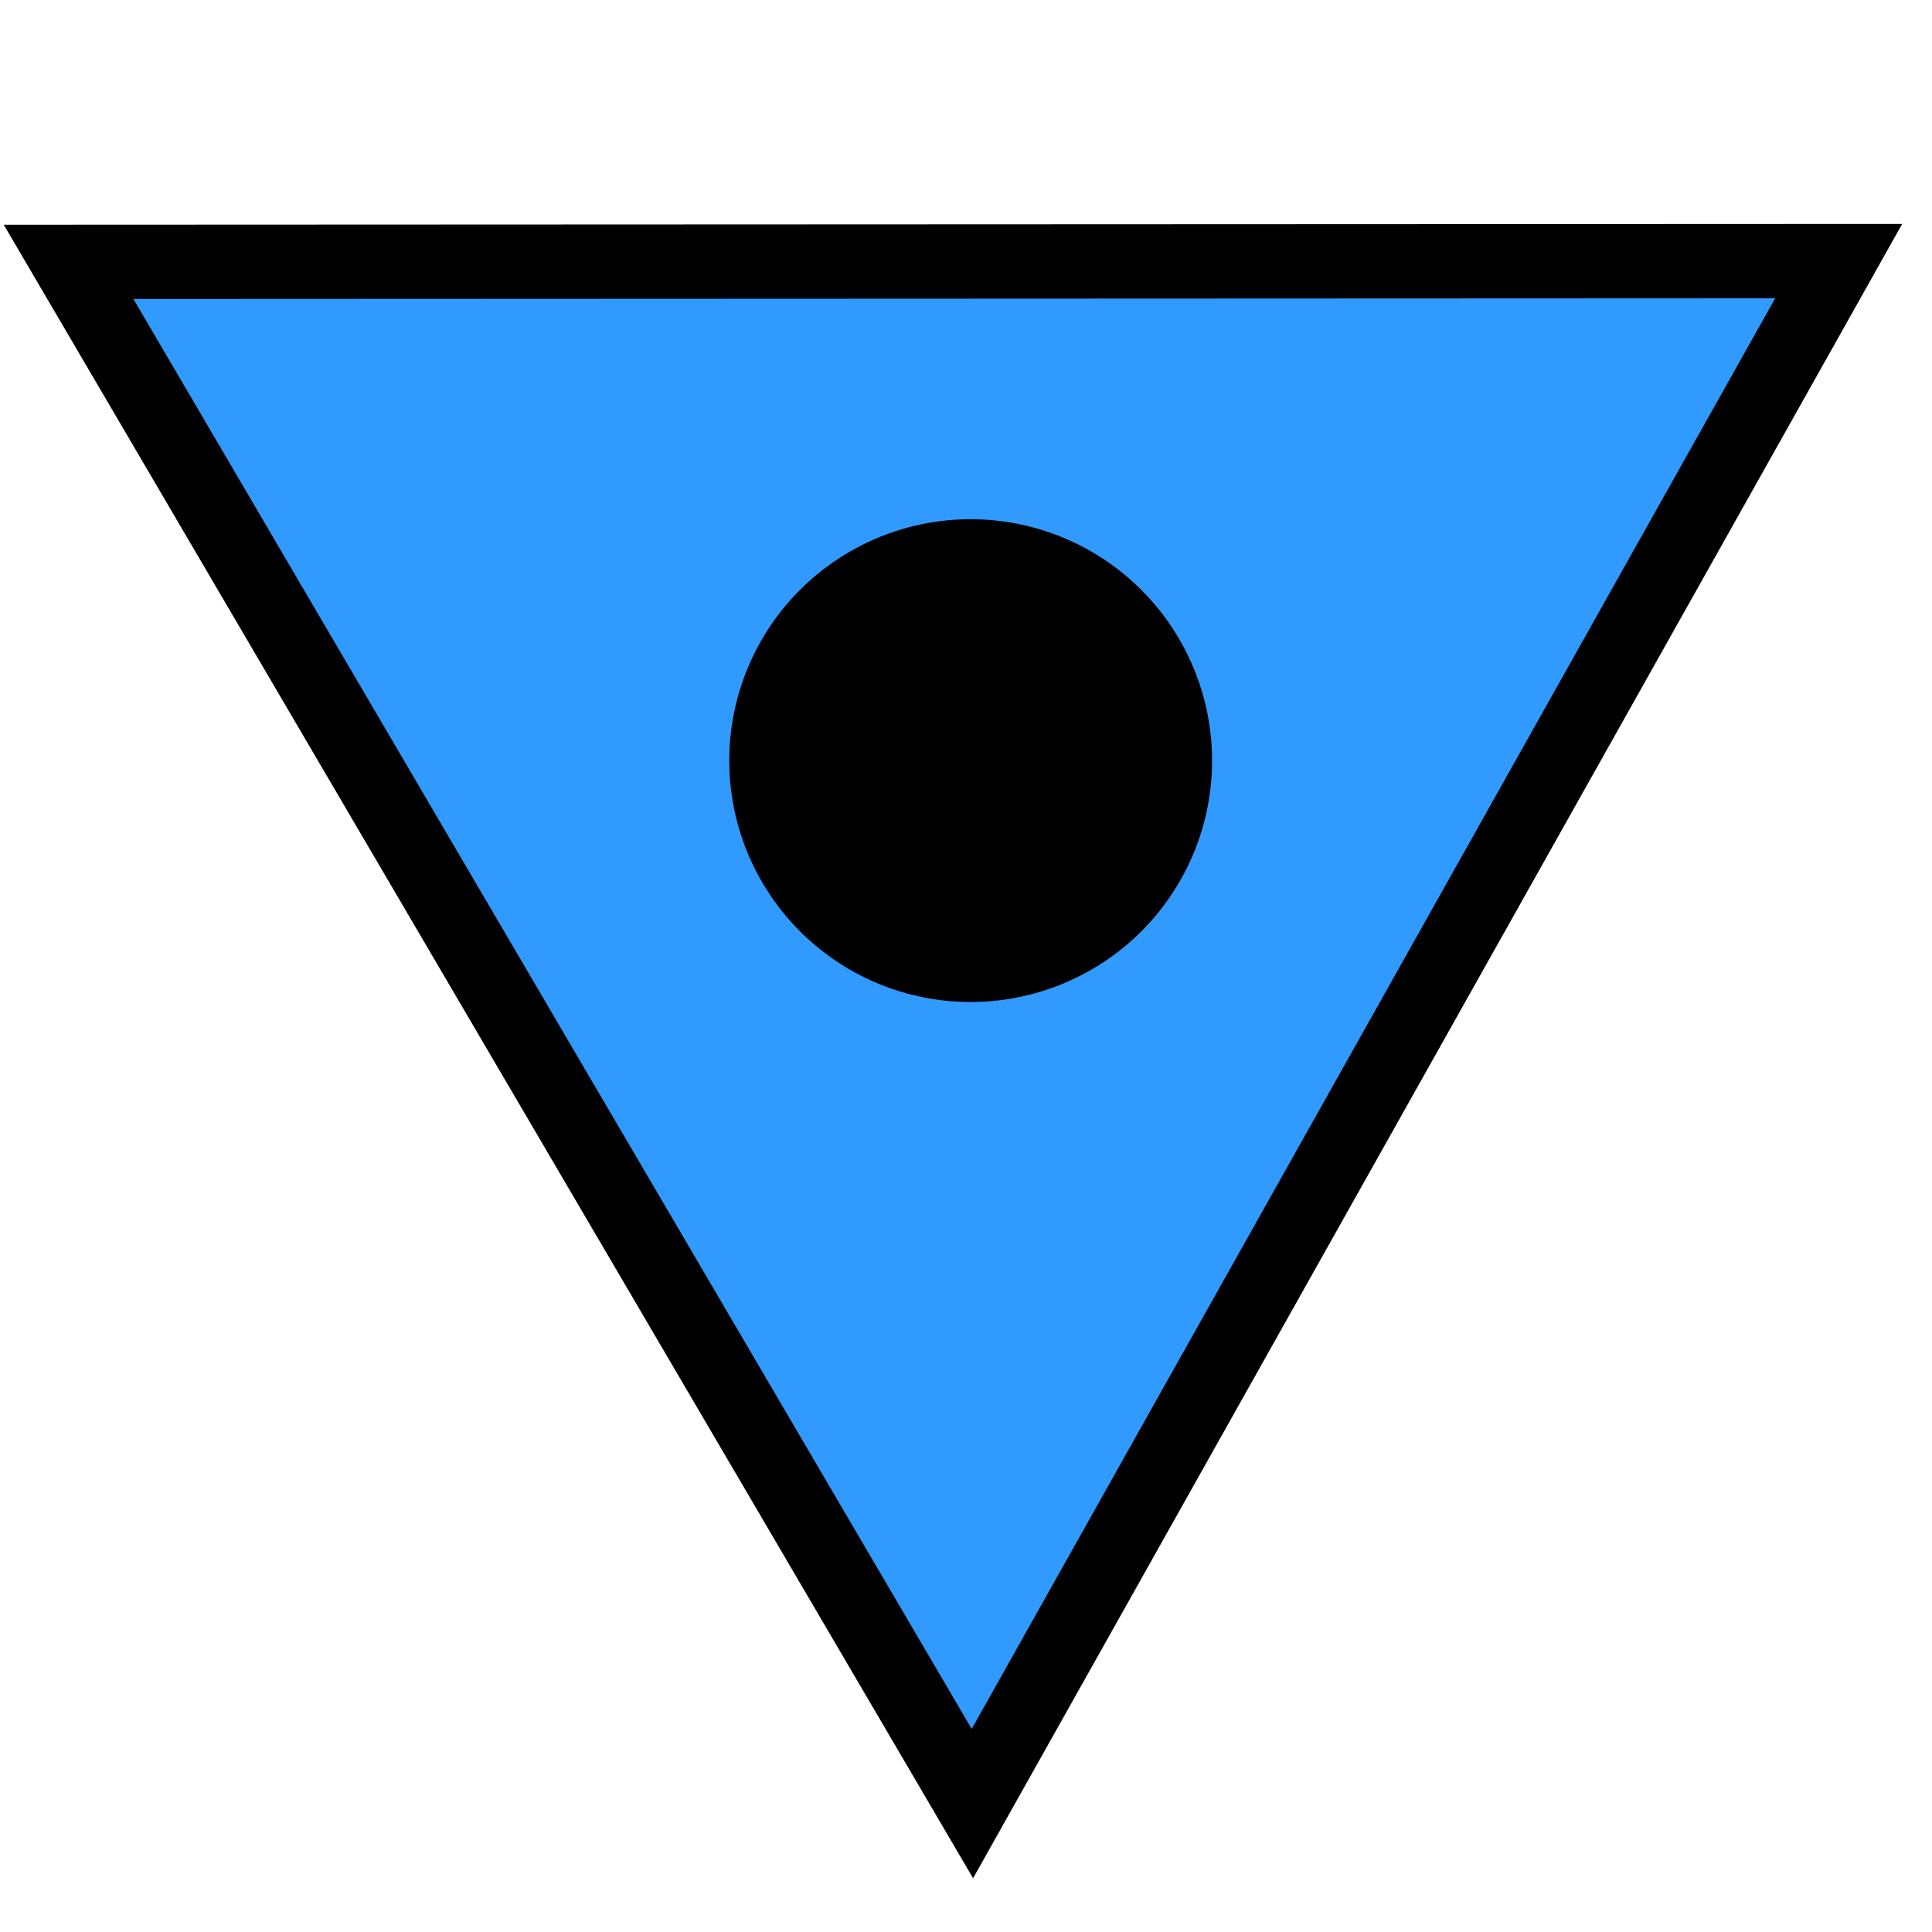 <?xml version="1.0" encoding="UTF-8" standalone="no"?>
<svg
   xmlns:dc="http://purl.org/dc/elements/1.1/"
   xmlns:cc="http://creativecommons.org/ns#"
   xmlns:rdf="http://www.w3.org/1999/02/22-rdf-syntax-ns#"
   xmlns:svg="http://www.w3.org/2000/svg"
   xmlns="http://www.w3.org/2000/svg"
   xmlns:sodipodi="http://sodipodi.sourceforge.net/DTD/sodipodi-0.dtd"
   xmlns:inkscape="http://www.inkscape.org/namespaces/inkscape"
   version="1.1"
   id="svg2"
   viewBox="0 0 26 26"
   height="26"
   width="26"
   inkscape:version="0.48.5 r10040"
   sodipodi:docname="react.svg">
  <sodipodi:namedview
     pagecolor="#ffffff"
     bordercolor="#666666"
     borderopacity="1"
     objecttolerance="10"
     gridtolerance="10"
     guidetolerance="10"
     inkscape:pageopacity="0"
     inkscape:pageshadow="2"
     inkscape:window-width="737"
     inkscape:window-height="480"
     id="namedview8"
     showgrid="false"
     inkscape:zoom="9.0769231"
     inkscape:cx="-6.9957627"
     inkscape:cy="13"
     inkscape:window-x="0"
     inkscape:window-y="0"
     inkscape:window-maximized="0"
     inkscape:current-layer="svg2" />
  <defs
     id="defs4" />
  <path
     inkscape:connector-curvature="0"
     style="fill:#309aff;fill-opacity:1;fill-rule:evenodd;stroke:#000000;stroke-width:1;stroke-linecap:butt;stroke-linejoin:miter;stroke-miterlimit:4;stroke-opacity:1;stroke-dasharray:none"
     d="M 0.923,3.524 24.744,3.514 13.086,24.272 z"
     id="path3346" />
  <path
     inkscape:connector-curvature="0"
     style="fill:#000000;fill-opacity:1;stroke:none"
     id="path4150"
     d="m 14.713,13.034 a 3.248,3.248 59.473 0 1 -4.44,-1.134 3.248,3.248 59.473 0 1 1.111,-4.445 3.248,3.248 59.473 0 1 4.451,1.088 3.248,3.248 59.473 0 1 -1.065,4.457" />
</svg>
